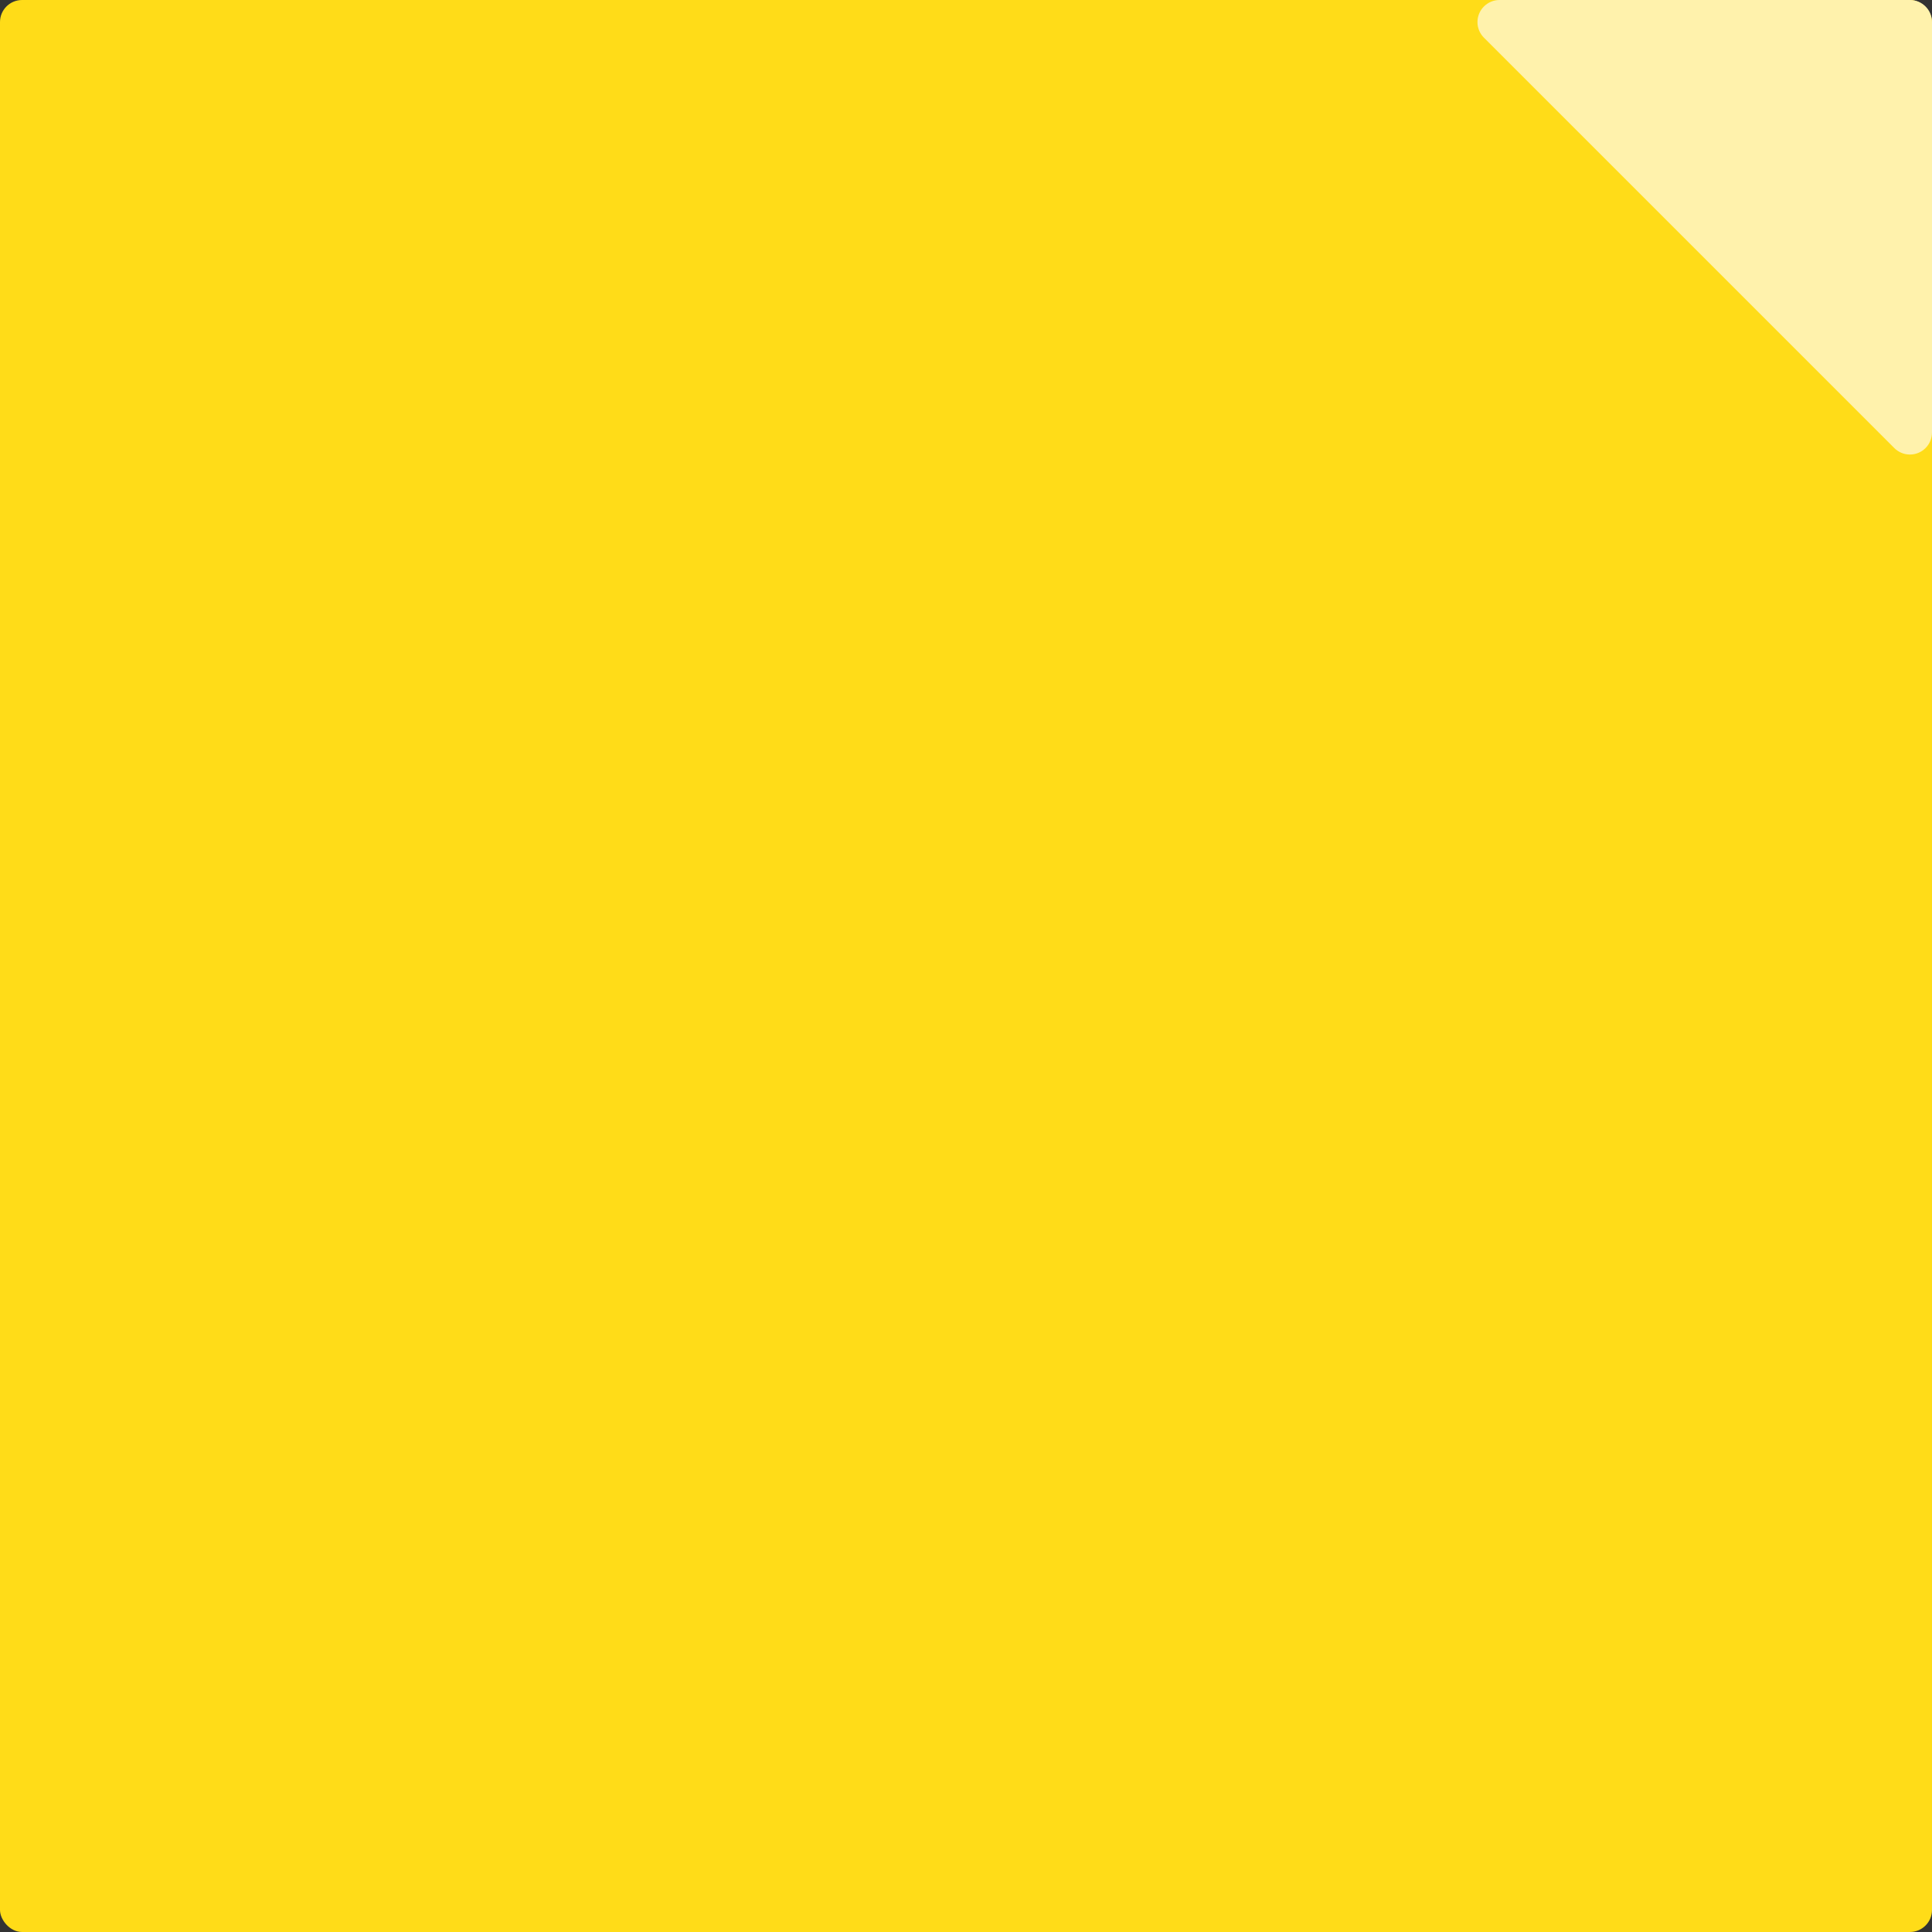 <?xml version="1.0" encoding="UTF-8"?>
<svg width="175px" height="175px" viewBox="0 0 175 175" version="1.1" xmlns="http://www.w3.org/2000/svg" xmlns:xlink="http://www.w3.org/1999/xlink">
    <rect x="0" y="0" width="175" height="175" fill="#333333" stroke="none"/>
    <title>sticky1</title>
    <g id="sticky1" stroke="none" stroke-width="1" fill="none" fill-rule="evenodd">
        <g id="Group-2-Copy">
            <rect id="Rectangle" fill="#FFDC18" x="0" y="0" width="175" height="175" rx="2"></rect>
            <path d="M135.828,0 L173,0 C174.105,-2.02906125e-16 175,0.895 175,2 L175,39.172 C175,40.276 174.105,41.172 173,41.172 C172.47,41.172 171.961,40.961 171.586,40.586 L134.414,3.414 C133.633,2.633 133.633,1.367 134.414,0.586 C134.789,0.211 135.298,2.76197422e-15 135.828,0 Z" id="Rectangle" fill="#FFF2AC"></path>
        </g>
    </g>
</svg>